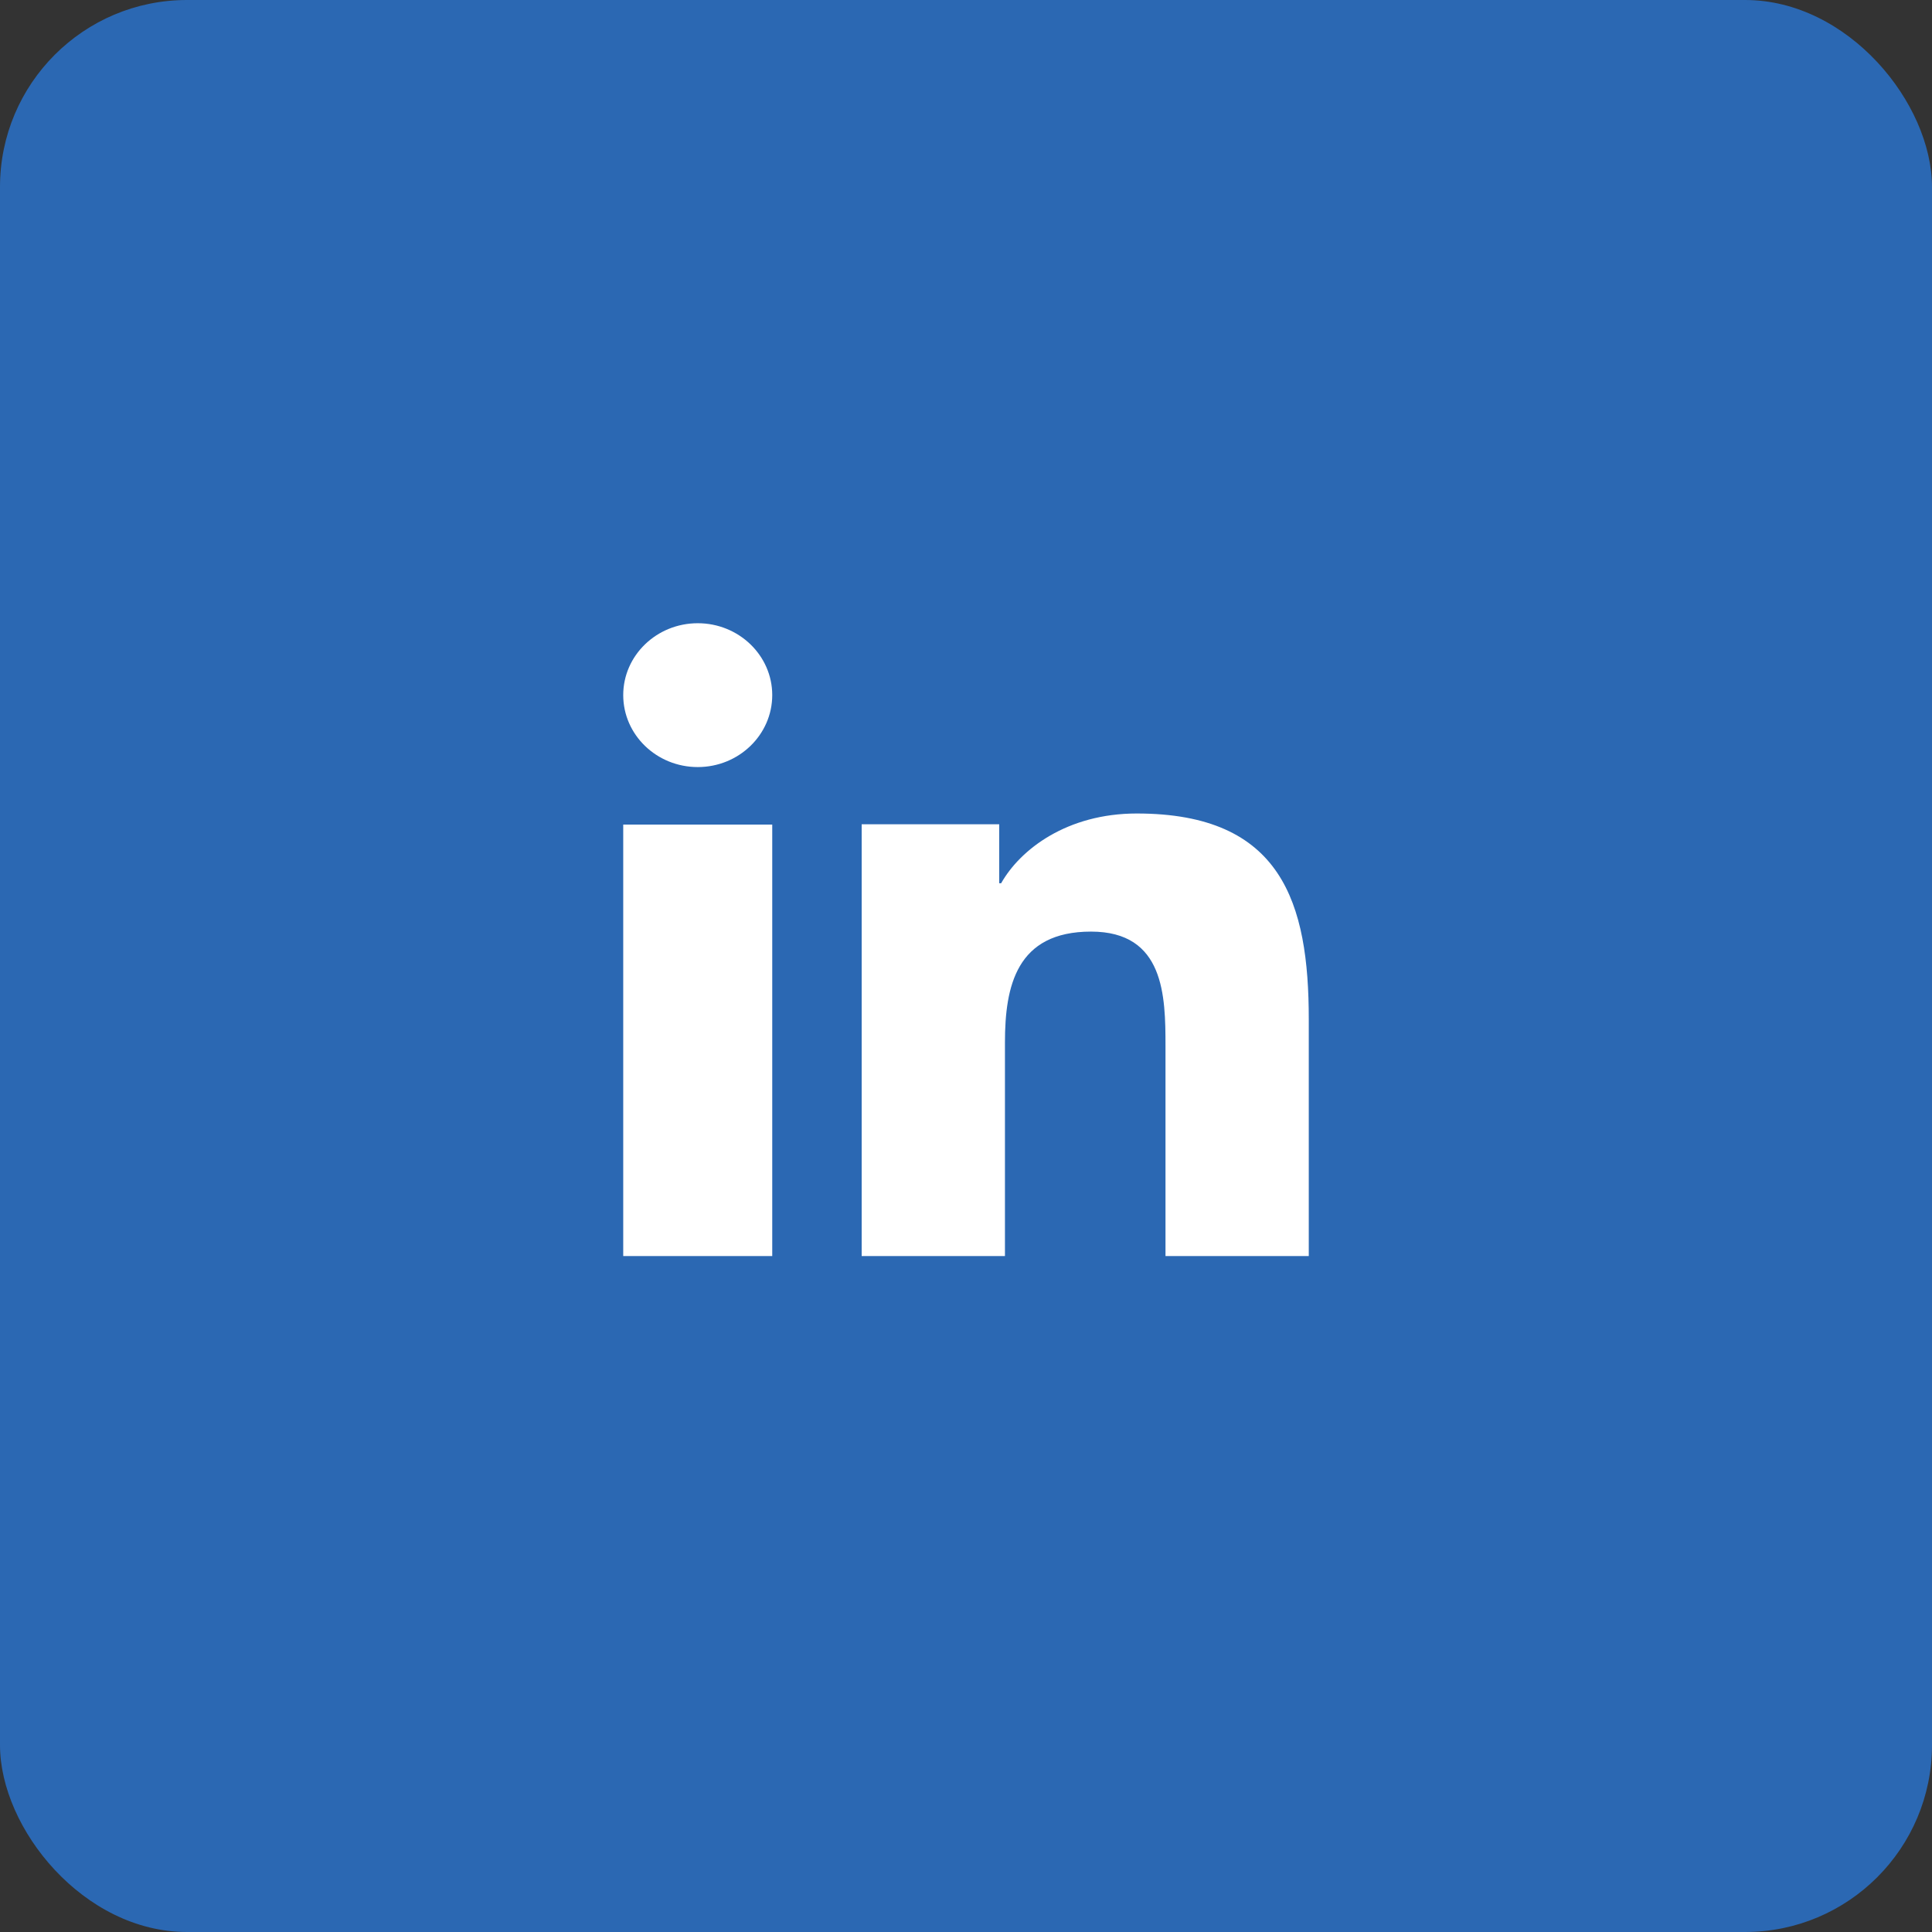 <svg width="31" height="31" viewBox="0 0 31 31" fill="none" xmlns="http://www.w3.org/2000/svg">
<rect x="0" y="0" width="31" height="31" fill="#333333" stroke="none"/>
<rect width="31" height="31" rx="3" fill="#2B68B3"/>
<path d="M12.391 20.154H10V13.231H12.391V20.154ZM11.196 12.308C10.535 12.308 10 11.79 10 11.153C10 10.517 10.536 10 11.196 10C11.855 10 12.391 10.517 12.391 11.153C12.391 11.79 11.855 12.308 11.196 12.308ZM21 20.154H18.701V16.785C18.701 15.981 18.685 14.948 17.506 14.948C16.309 14.948 16.125 15.823 16.125 16.727V20.154H13.826V13.226H16.033V14.172H16.064C16.371 13.628 17.121 13.053 18.24 13.053C20.57 13.053 21 14.489 21 16.354C21 16.354 21 20.154 21 20.154Z" fill="white"/>
</svg>
